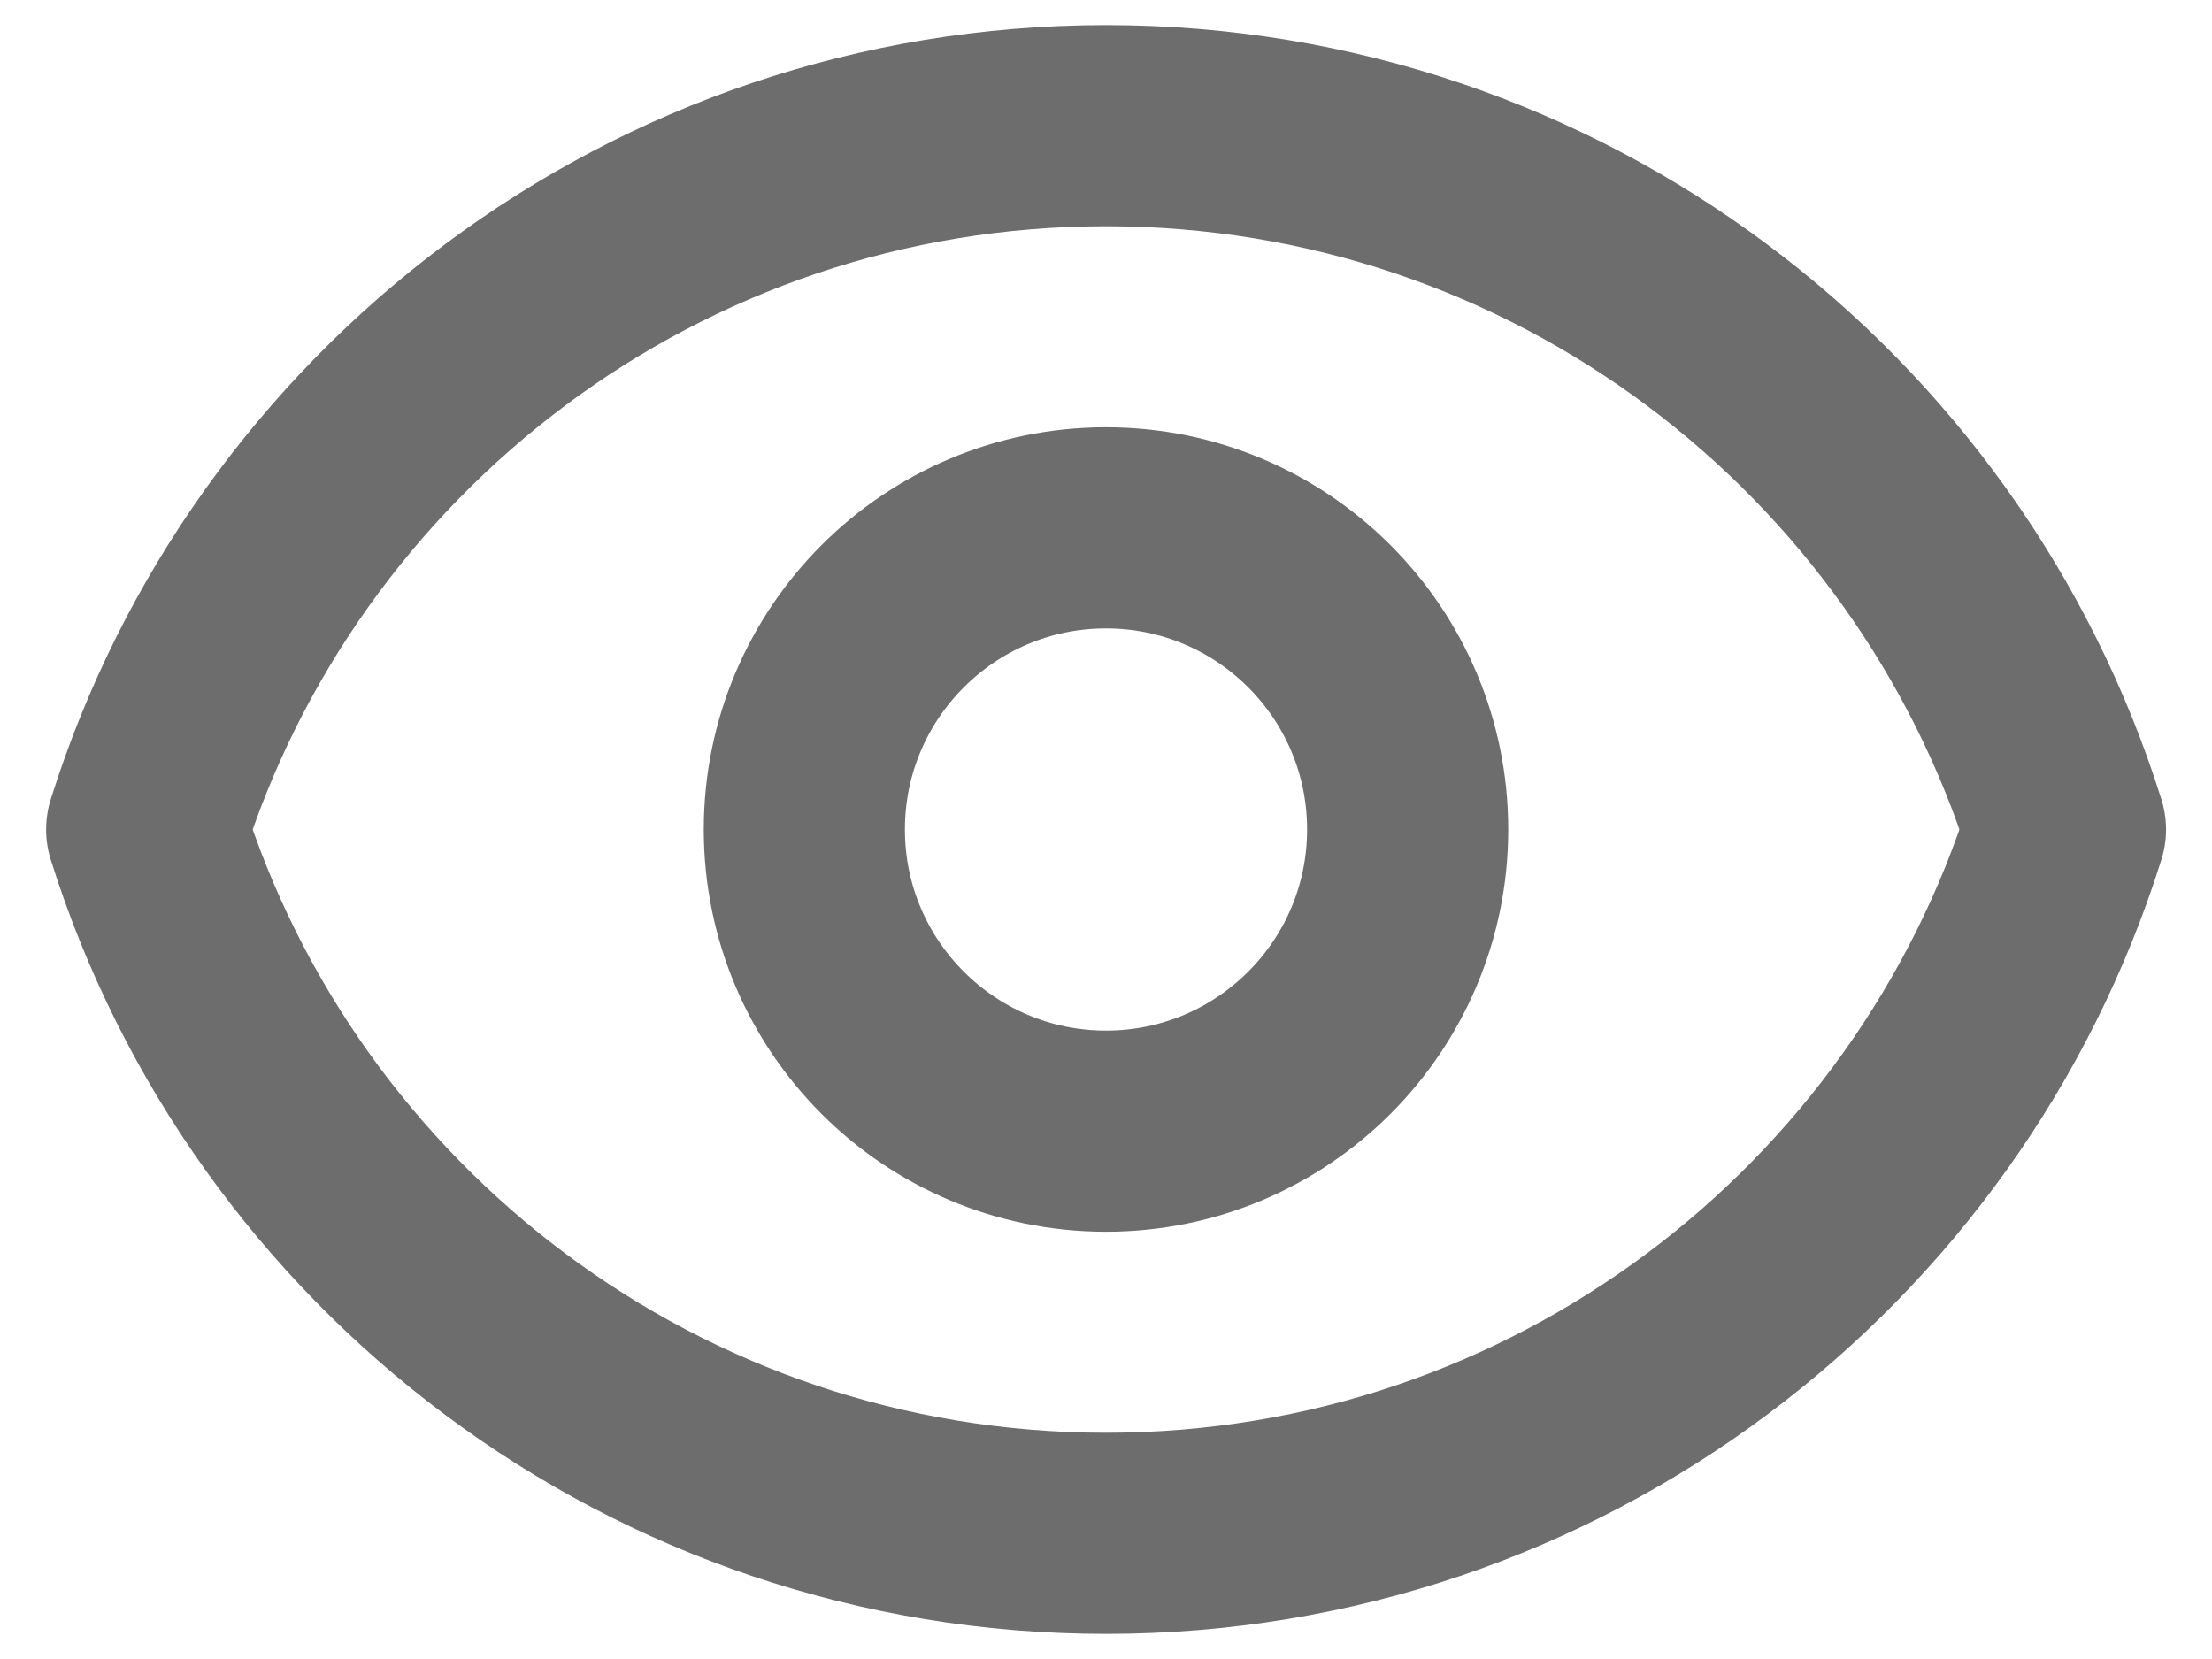 <svg width="16" height="12" viewBox="0 0 16 12" fill="none" xmlns="http://www.w3.org/2000/svg">
<path d="M10.182 6C10.182 7.205 9.205 8.182 8 8.182C6.795 8.182 5.818 7.205 5.818 6C5.818 4.795 6.795 3.818 8 3.818C9.205 3.818 10.182 4.795 10.182 6Z" stroke="#6D6D6D" stroke-width="1.455" stroke-linecap="round" stroke-linejoin="round"/>
<path d="M1.061 6C1.987 3.049 4.744 0.909 8 0.909C11.257 0.909 14.013 3.049 14.94 6C14.013 8.951 11.257 11.091 8 11.091C4.744 11.091 1.987 8.951 1.061 6Z" stroke="#6D6D6D" stroke-width="1.455" stroke-linecap="round" stroke-linejoin="round"/>
</svg>
